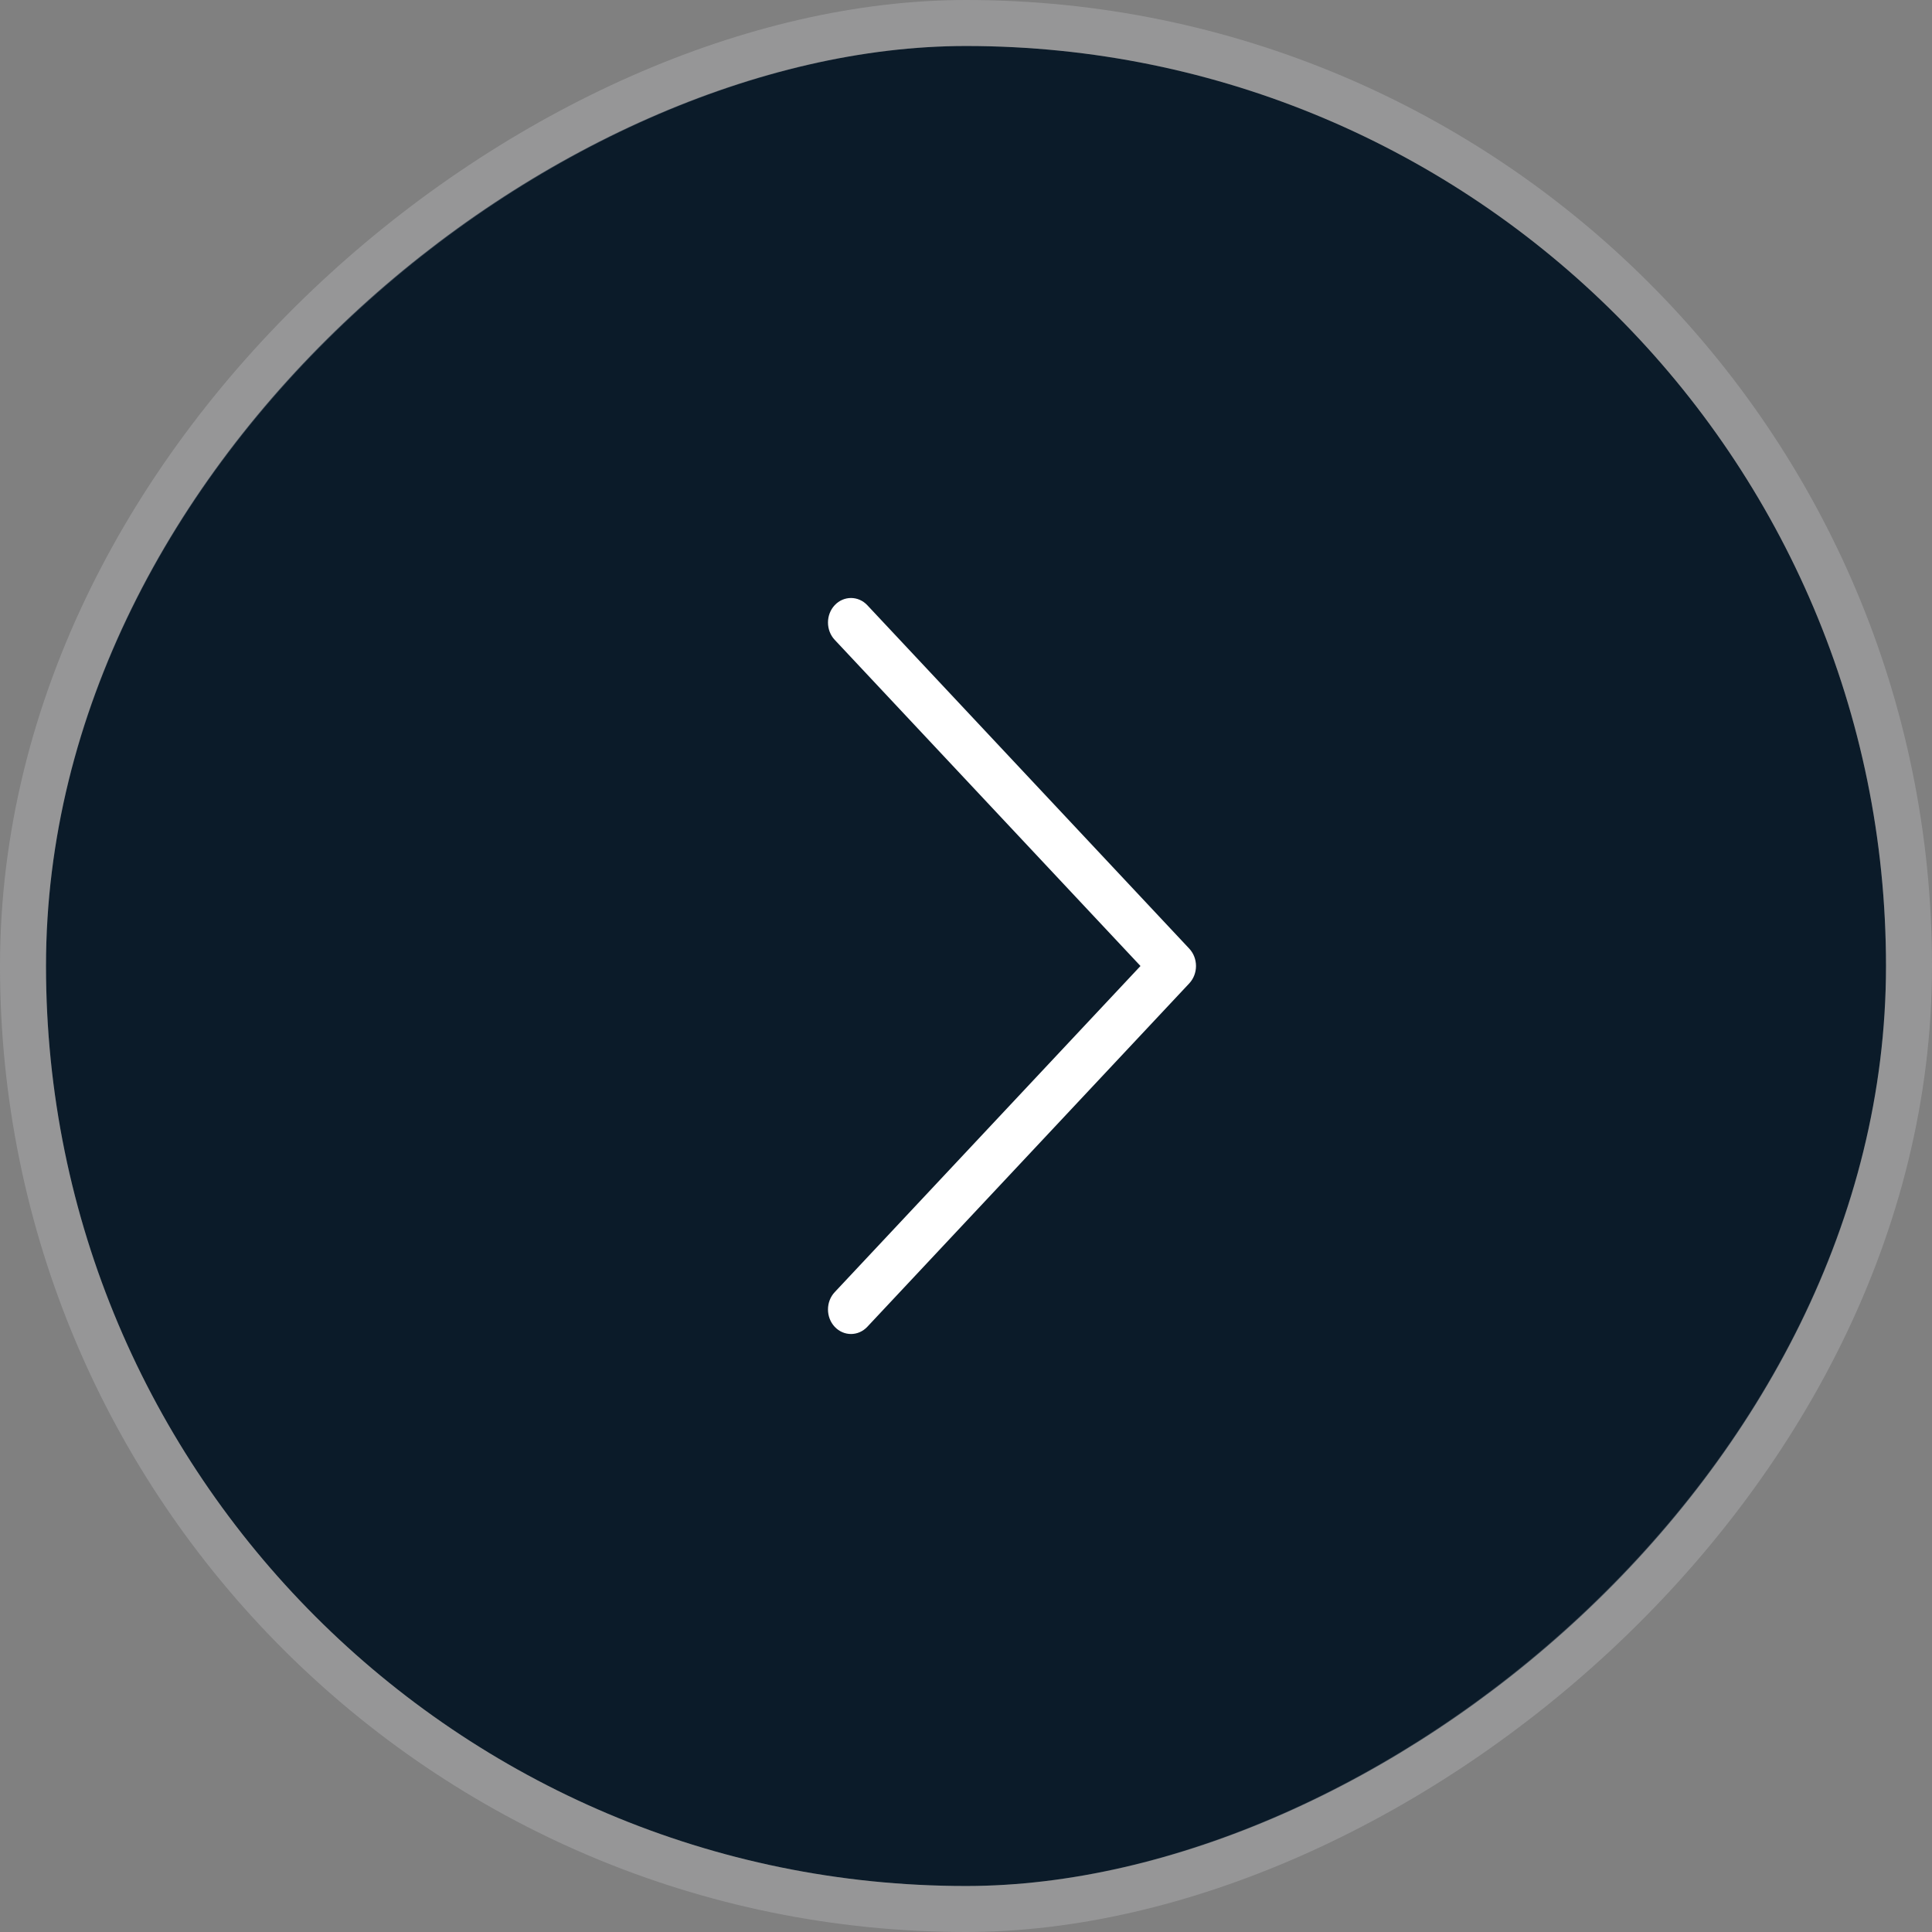 <?xml version="1.0" encoding="UTF-8" standalone="no"?>
<svg width="42px" height="42px" viewBox="0 0 42 42" version="1.1" xmlns="http://www.w3.org/2000/svg" xmlns:xlink="http://www.w3.org/1999/xlink">
    <rect x="0" y="0" width="42" height="42" fill="#808080" stroke="none"/>
    <!-- Generator: Sketch 44.1 (41455) - http://www.bohemiancoding.com/sketch -->
    <title>next-right</title>
    <desc>Created with Sketch.</desc>
    <defs>
        <rect id="path-1" x="0" y="0" width="40" height="40" rx="20"></rect>
    </defs>
    <g id="GUI" stroke="none" stroke-width="1" fill="none" fill-rule="evenodd">
        <g id="00.-Icons" transform="translate(-783, -215)">
            <g id="Content" transform="translate(99, 36)">
                <g id="next-right" transform="translate(705, 200) rotate(-90) translate(-705, -200) translate(685, 180)">
                    <g id="Combined-Shape-Copy-4">
                        <use fill="#0B1B29" fill-rule="evenodd" xlink:href="#path-1"></use>
                        <rect stroke-opacity="0.2" stroke="#F1F4F9" stroke-width="1" x="-0.5" y="-0.5" width="41" height="41" rx="20.5"></rect>
                    </g>
                    <path d="M20,23.793 L12.91,17.146 C12.702,16.951 12.364,16.951 12.156,17.146 C11.948,17.342 11.948,17.658 12.156,17.854 L19.623,24.854 C19.727,24.951 19.864,25 20,25 C20.136,25 20.273,24.951 20.377,24.854 L27.844,17.854 C28.052,17.658 28.052,17.342 27.844,17.146 C27.636,16.951 27.298,16.951 27.09,17.146 L20,23.793 Z" id="Combined-Shape" fill="#FFFFFF" fill-rule="nonzero"></path>
                </g>
            </g>
        </g>
    </g>
</svg>